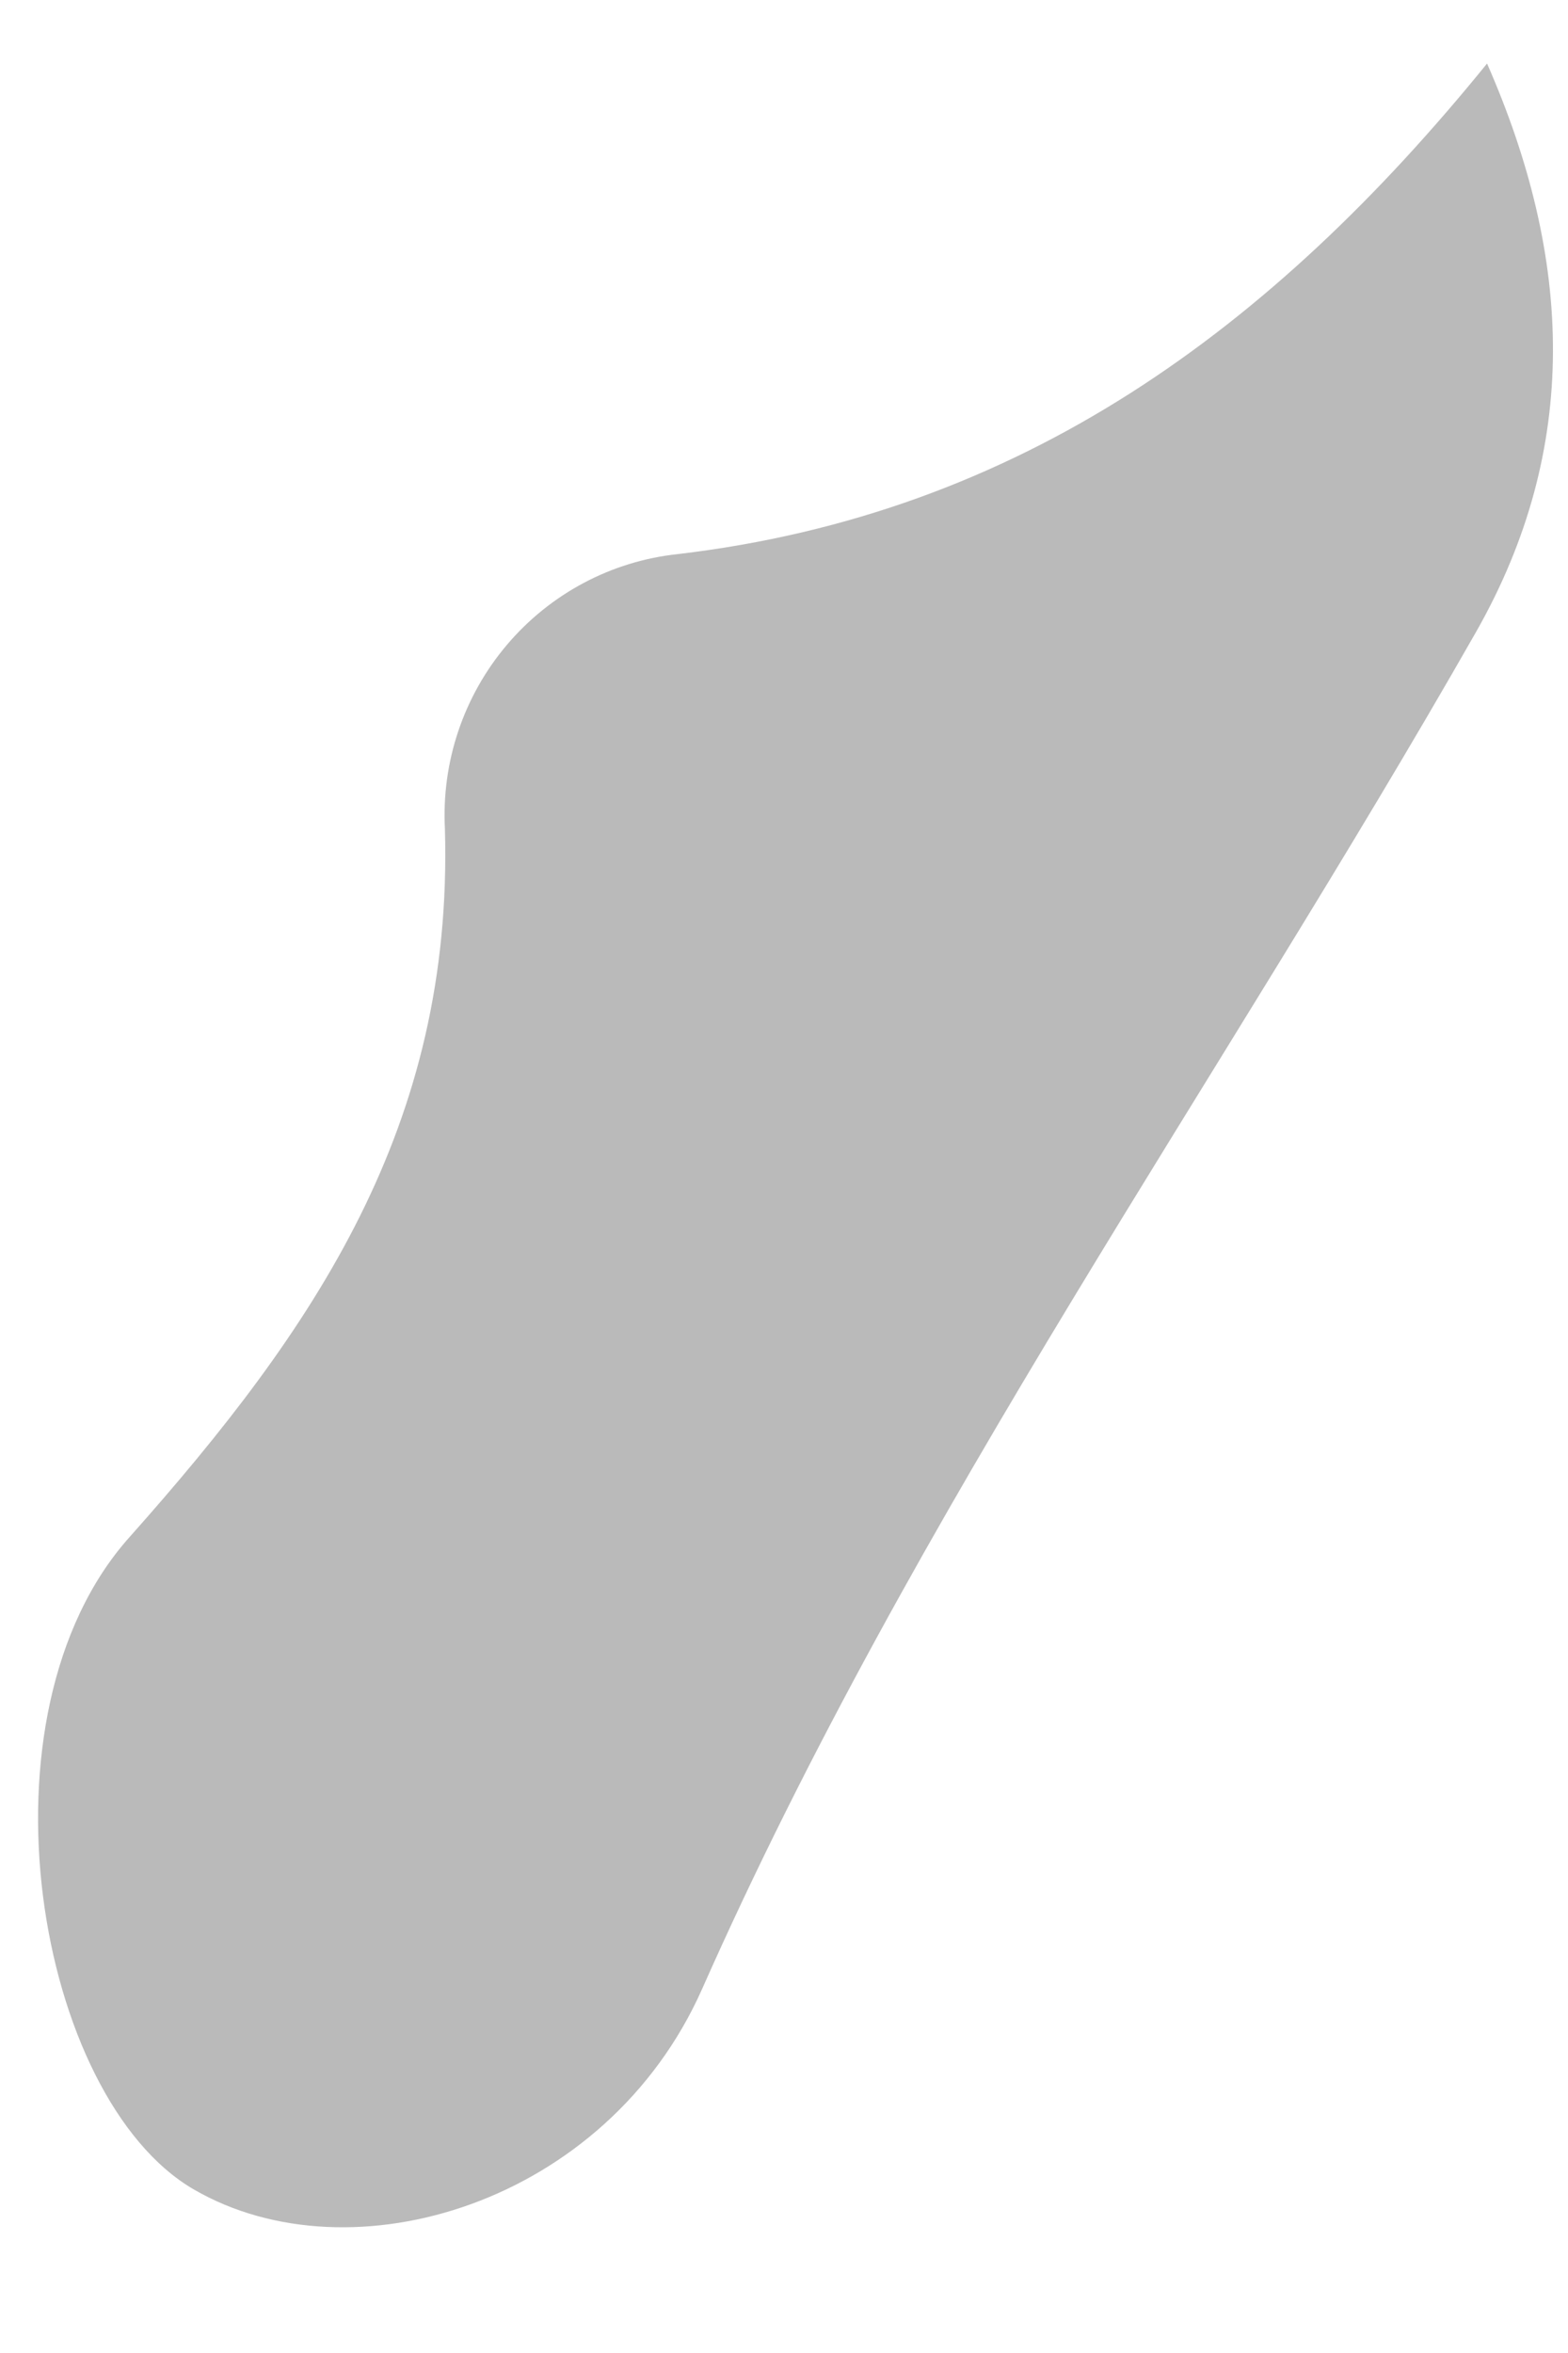 <svg width="8" height="12" viewBox="0 0 8 12" fill="none" xmlns="http://www.w3.org/2000/svg">
<path id="Vector" d="M7.587 0.324C8.024 1.319 8.065 2.282 7.532 3.221C6.217 5.528 4.667 7.696 3.582 10.144C3.095 11.239 1.793 11.632 0.989 11.166C0.186 10.7 -0.151 8.748 0.66 7.84C1.609 6.774 2.313 5.739 2.27 4.228C2.252 3.886 2.365 3.55 2.586 3.289C2.807 3.028 3.119 2.862 3.457 2.826C5.208 2.62 6.488 1.678 7.587 0.324Z" fill="#BABABA"/>
</svg>
